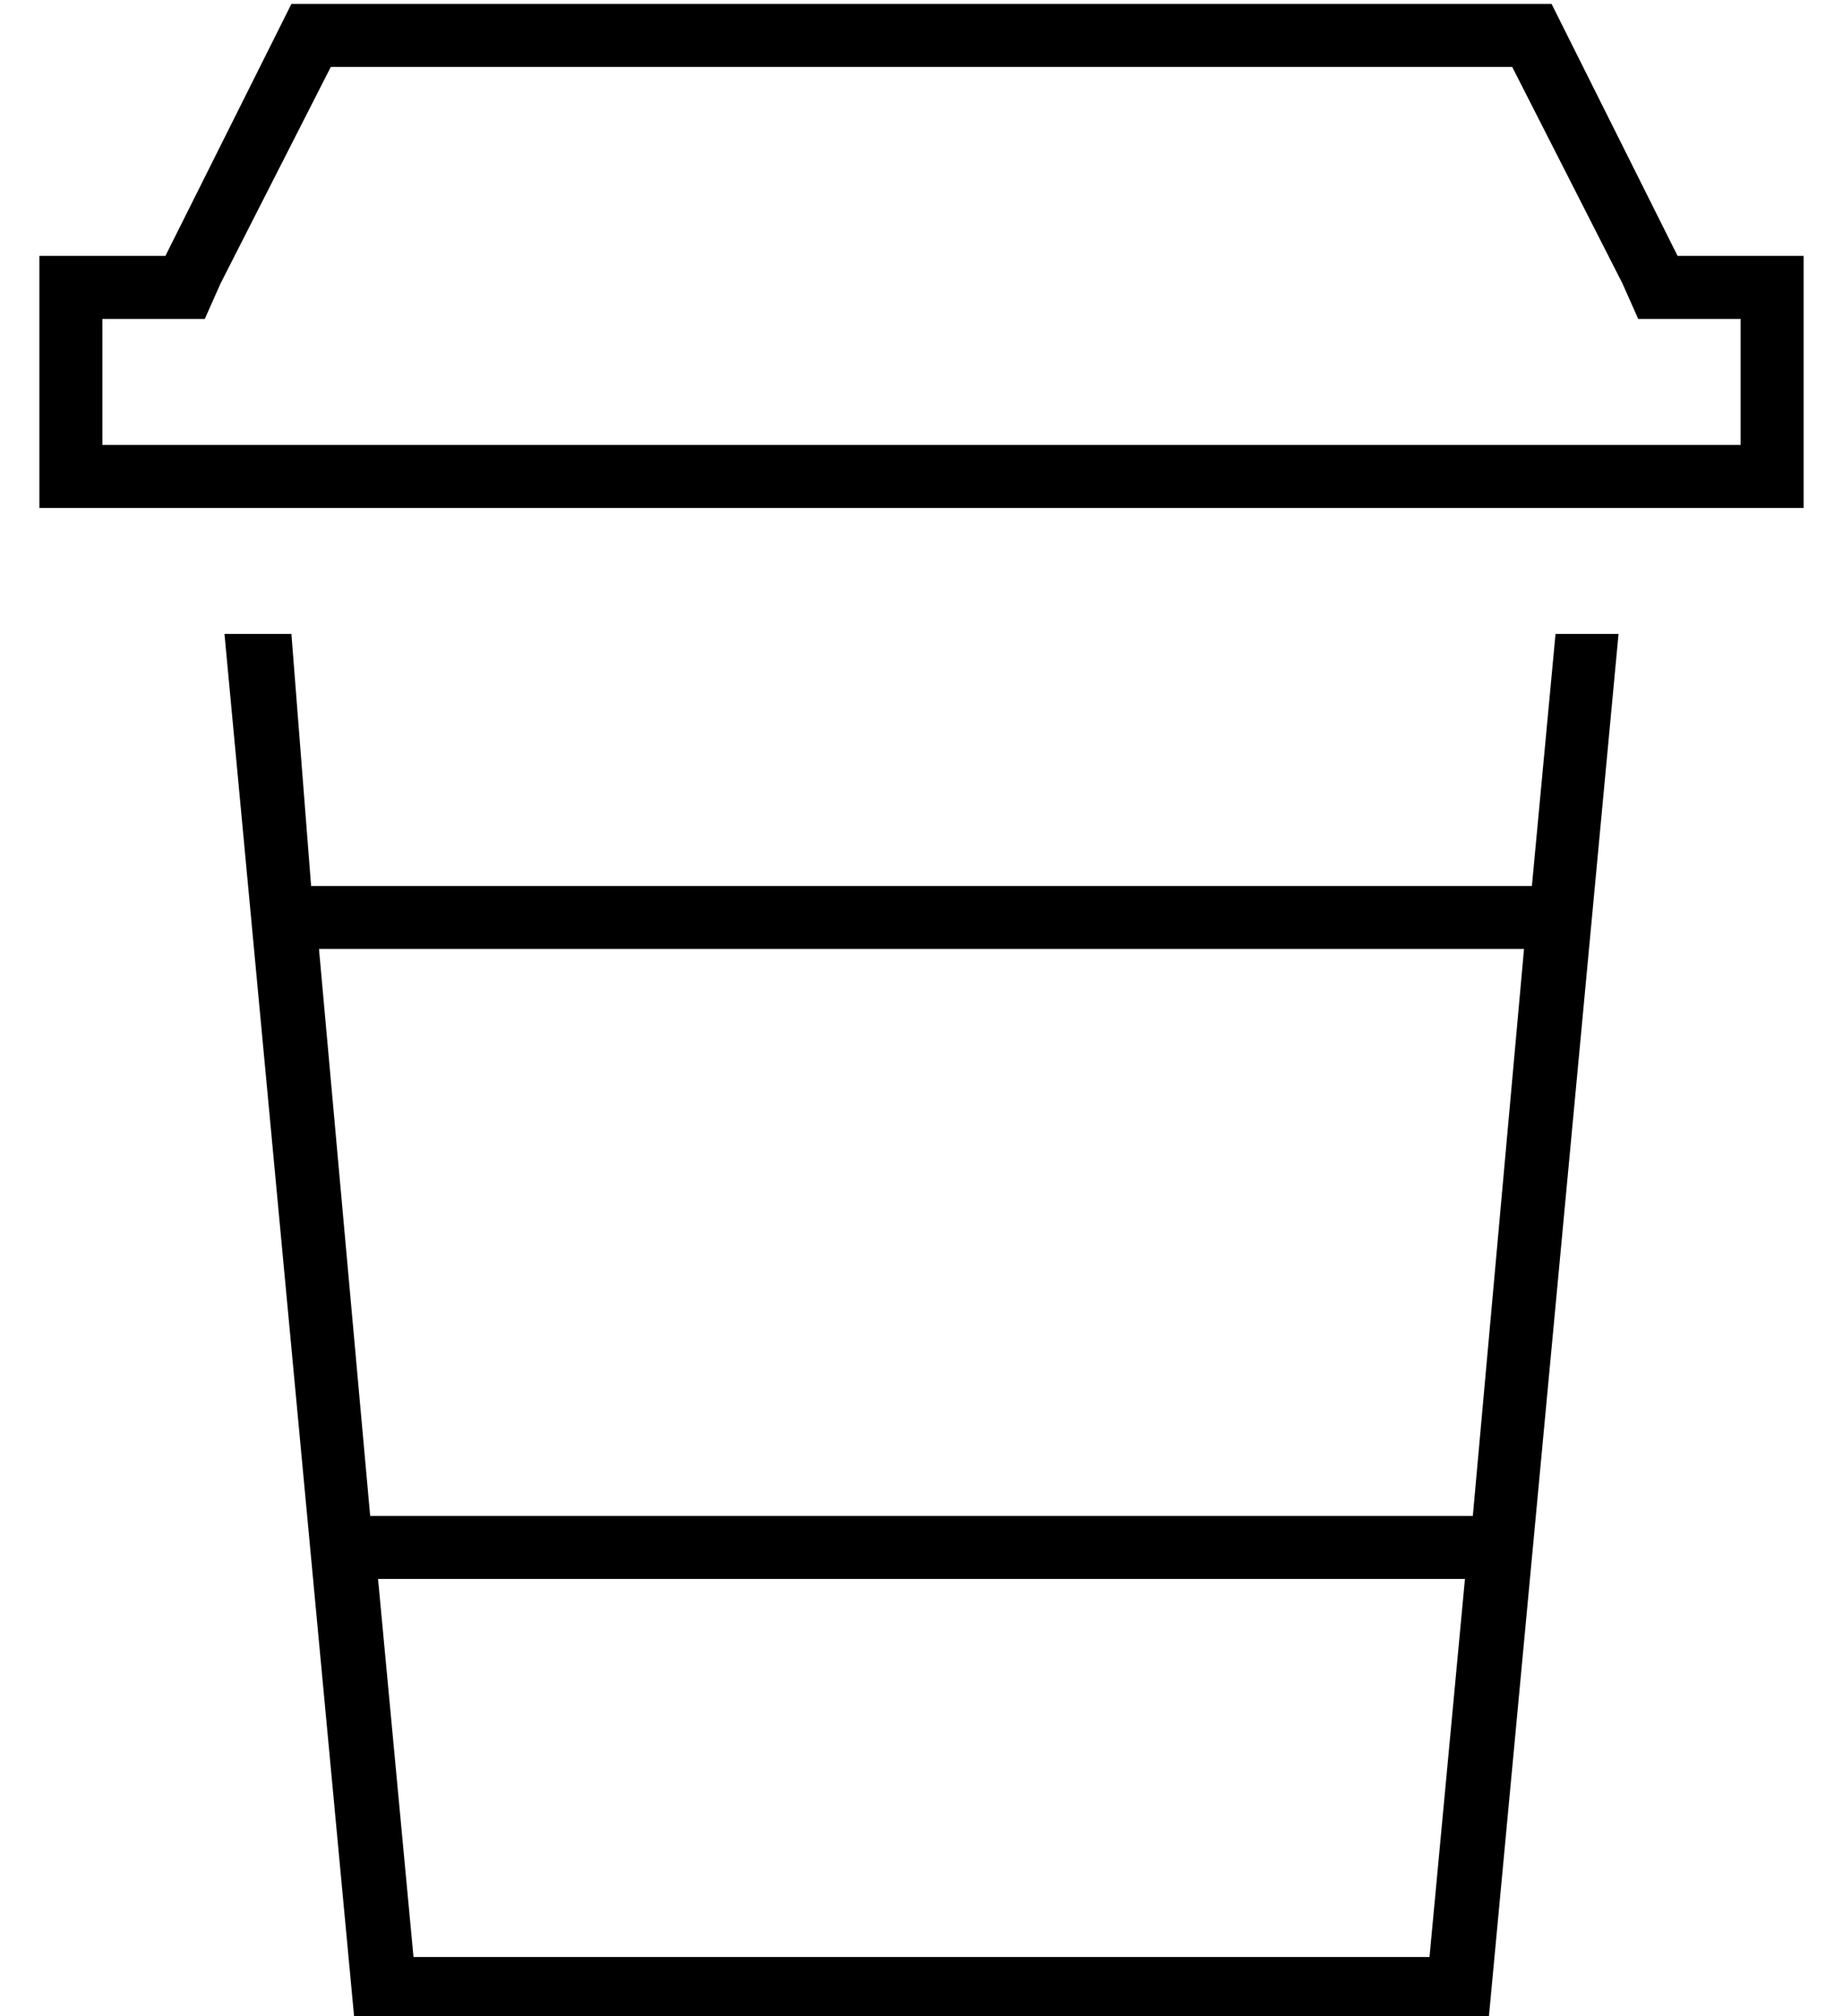 <?xml version="1.0" standalone="no"?>
<!DOCTYPE svg PUBLIC "-//W3C//DTD SVG 1.1//EN" "http://www.w3.org/Graphics/SVG/1.1/DTD/svg11.dtd" >
<svg xmlns="http://www.w3.org/2000/svg" xmlns:xlink="http://www.w3.org/1999/xlink" version="1.1" viewBox="-10 -40 468 512">
   <path fill="currentColor"
d="M384 -39h-320h320h-320l-32 64v0h-16h-16v16v0v32v0v16v0h16h432v-16v0v-32v0v-16v0h-16h-16l-32 -64v0zM416 41h16h-16h16v32v0h-16h-400v-32v0h16h10l4 -9v0l28 -55v0h300v0l28 55v0l4 9v0h10v0zM47 121l33 352l-33 -352l33 352h288v0l33 -352v0h-16v0l-6 64v0h-310v0
l-5 -64v0h-17v0zM71 201h306h-306h306l-13 144v0h-280v0l-13 -144v0zM86 361h276h-276h276l-9 96v0h-258v0l-9 -96v0z" />
</svg>
